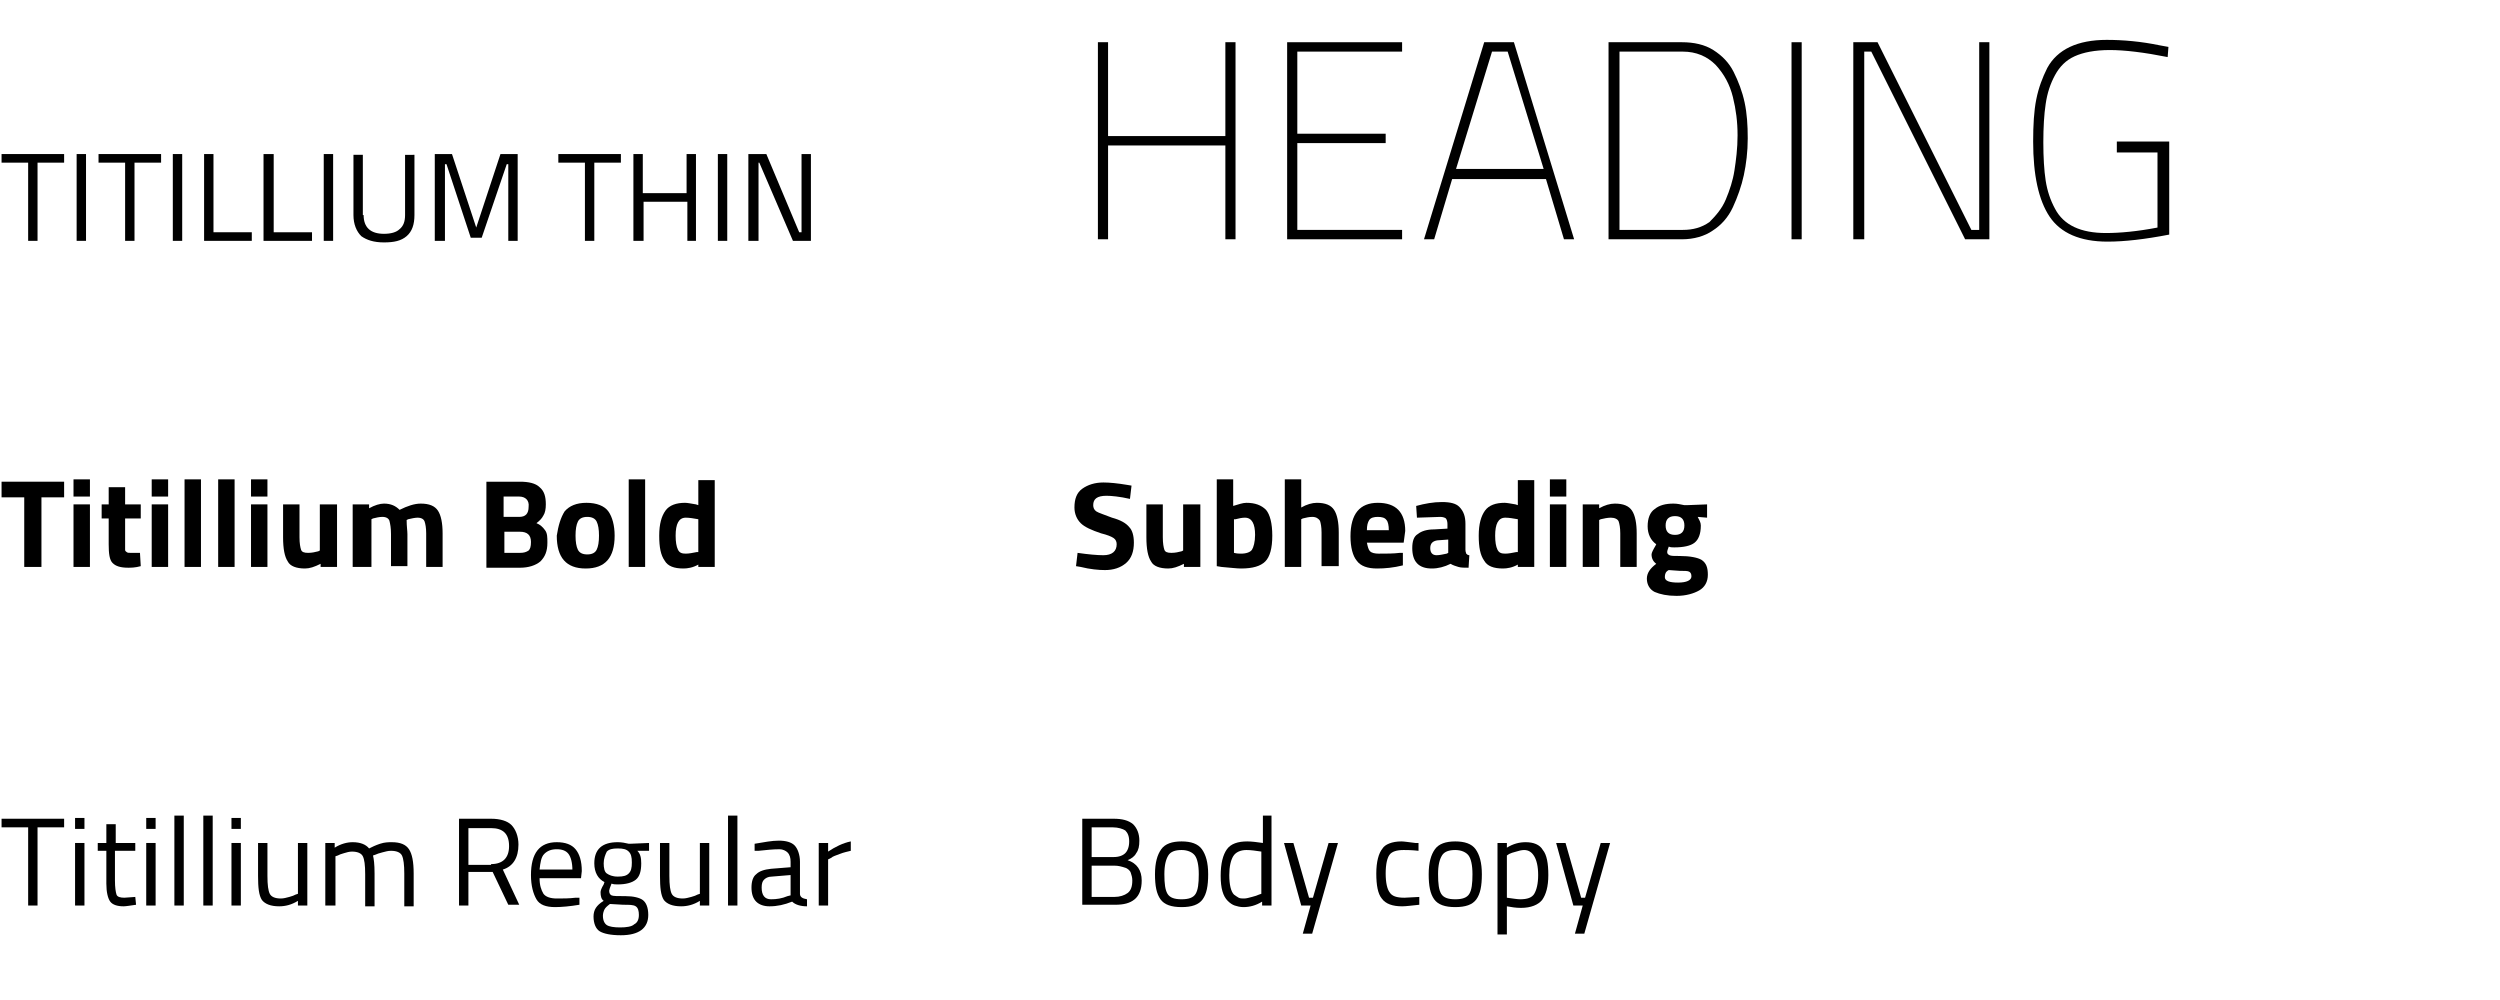 <?xml version="1.0" encoding="utf-8"?>
<!-- Generator: Adobe Illustrator 26.4.1, SVG Export Plug-In . SVG Version: 6.00 Build 0)  -->
<svg version="1.1" id="Layer_1" xmlns="http://www.w3.org/2000/svg" xmlns:xlink="http://www.w3.org/1999/xlink" x="0px" y="0px"
	 viewBox="0 0 319.7 127.9" style="enable-background:new 0 0 319.7 127.9;" xml:space="preserve">
<style type="text/css">
	.st0{enable-background:new    ;}
</style>
<g id="Layer_2_00000015350185919238774170000014506366150424286904_">
	<g id="Layer_1-2">
		<g class="st0">
			<path d="M156.7,30.6v-12h-15v12h-1.3V5.4h1.3v12h15v-12h1.3v25.2H156.7z"/>
			<path d="M164.6,30.6V5.4h14.7v1.2h-13.4v10.5h11.3v1.2h-11.3v11.1h13.4v1.2H164.6z"/>
			<path d="M182.1,30.6l7.7-25.2h3.8l7.7,25.2h-1.3l-2.3-7.7h-12l-2.3,7.7H182.1z M190.8,6.6l-4.6,15h11.2l-4.6-15H190.8z"/>
			<path d="M215.1,30.6h-9.4V5.4h9.4c1.5,0,2.9,0.3,4,1c1.1,0.7,2,1.6,2.6,2.8c0.6,1.2,1.1,2.5,1.4,3.9c0.3,1.4,0.4,2.9,0.4,4.6
				s-0.2,3.3-0.5,4.7s-0.8,2.8-1.4,4.1s-1.5,2.3-2.6,3C218,30.2,216.6,30.6,215.1,30.6z M220.7,25.5c0.5-1.2,0.9-2.4,1.1-3.7
				c0.2-1.3,0.4-2.8,0.4-4.5s-0.2-3.3-0.6-4.9c-0.4-1.6-1.1-2.9-2.2-4.1c-1.1-1.1-2.5-1.7-4.2-1.7h-8.1v22.8h8.1
				c1.3,0,2.4-0.3,3.4-1C219.4,27.6,220.2,26.7,220.7,25.5z"/>
			<path d="M229.1,30.6V5.4h1.3v25.2H229.1z"/>
			<path d="M237,30.6V5.4h3.1l12,24h1v-24h1.3v25.2h-3.1l-12-24h-0.9v24H237z"/>
			<path d="M270.7,19.3v-1.2h6.7V30c-3.1,0.6-5.7,0.9-7.9,0.9c-3.5,0-6-1.1-7.4-3.2c-1.4-2.1-2.1-5.3-2.1-9.6c0-2.1,0.1-3.9,0.4-5.4
				c0.3-1.5,0.8-2.8,1.4-4c1.3-2.4,3.9-3.6,7.6-3.6c2.1,0,4.4,0.2,6.8,0.7l1.1,0.2l-0.1,1.3c-3-0.6-5.5-0.9-7.4-0.9
				c-1.9,0-3.4,0.3-4.5,0.8c-1.1,0.5-1.9,1.3-2.5,2.4c-0.6,1.1-1,2.3-1.2,3.7c-0.2,1.3-0.3,3-0.3,4.9s0.1,3.6,0.3,4.9
				c0.2,1.3,0.6,2.5,1.2,3.6c1.1,2.1,3.3,3.1,6.5,3.1c1.8,0,4-0.2,6.6-0.7v-9.6H270.7z"/>
		</g>
		<g class="st0">
			<path d="M0.2,63.6v-2h8v2H5.3v8.9H3.1v-8.9H0.2z"/>
			<path d="M9.4,63.5v-2.2h2.1v2.2H9.4z M9.4,72.5v-8h2.1v8H9.4z"/>
			<path d="M18,66.3h-2v3.3c0,0.3,0,0.5,0,0.7s0.1,0.2,0.2,0.3c0.1,0.1,0.3,0.1,0.5,0.1l1.2,0l0.1,1.7c-0.7,0.2-1.3,0.2-1.6,0.2
				c-1,0-1.6-0.2-2-0.6s-0.5-1.2-0.5-2.4v-3.3h-0.9v-1.8h0.9v-2.2H16v2.2h2V66.3z"/>
			<path d="M19.4,63.5v-2.2h2.1v2.2H19.4z M19.4,72.5v-8h2.1v8H19.4z"/>
			<path d="M23.6,72.5V61.3h2.1v11.2H23.6z"/>
			<path d="M27.9,72.5V61.3H30v11.2H27.9z"/>
			<path d="M32.1,63.5v-2.2h2.1v2.2H32.1z M32.1,72.5v-8h2.1v8H32.1z"/>
			<path d="M41,64.5h2.1v8H41v-0.4c-0.8,0.4-1.4,0.6-2,0.6c-1.1,0-1.9-0.3-2.2-0.9c-0.4-0.6-0.6-1.6-0.6-3.1v-4.2h2.1v4.2
				c0,0.8,0.1,1.3,0.2,1.6s0.4,0.4,0.9,0.4c0.5,0,0.9-0.1,1.3-0.2l0.2-0.1V64.5z"/>
			<path d="M47.2,72.5h-2.1v-8h2.1V65c0.7-0.4,1.4-0.6,1.9-0.6c0.9,0,1.5,0.3,2,0.8c1-0.5,1.9-0.8,2.7-0.8c1.1,0,1.8,0.3,2.2,0.9
				c0.4,0.6,0.6,1.6,0.6,2.9v4.3h-2.1v-4.3c0-0.7-0.1-1.2-0.2-1.5s-0.4-0.5-0.9-0.5c-0.3,0-0.8,0.1-1.2,0.2l-0.2,0.1
				c0,0.8,0.1,1.4,0.1,1.8v4.1h-2.1v-4.1c0-0.8-0.1-1.3-0.2-1.7c-0.1-0.3-0.4-0.5-0.9-0.5c-0.4,0-0.8,0.1-1.2,0.2l-0.2,0.1V72.5z"/>
			<path d="M62.2,61.6h4.3c1.1,0,2,0.2,2.5,0.7c0.6,0.5,0.8,1.2,0.8,2.2c0,0.6-0.1,1.1-0.3,1.4c-0.2,0.4-0.5,0.7-0.9,1
				c0.5,0.2,0.8,0.5,1.1,0.9s0.3,0.9,0.3,1.6c0,1.1-0.3,1.8-0.9,2.4c-0.6,0.5-1.5,0.8-2.6,0.8h-4.3V61.6z M66.4,63.5h-2v2.6h2
				c0.8,0,1.2-0.4,1.2-1.3C67.7,64,67.2,63.5,66.4,63.5z M66.5,68h-2v2.7h2c0.5,0,0.8-0.1,1.1-0.3c0.2-0.2,0.3-0.5,0.3-1.1
				C67.9,68.4,67.4,68,66.5,68z"/>
			<path d="M72.2,65.4c0.6-0.7,1.5-1.1,2.8-1.1s2.3,0.4,2.8,1.1s0.8,1.8,0.8,3.1c0,2.8-1.2,4.2-3.7,4.2c-2.5,0-3.7-1.4-3.7-4.2
				C71.4,67.2,71.7,66.2,72.2,65.4z M73.9,70.3c0.2,0.4,0.6,0.6,1.2,0.6s1-0.2,1.2-0.6c0.2-0.4,0.3-1,0.3-1.8s-0.1-1.4-0.3-1.8
				c-0.2-0.4-0.6-0.6-1.2-0.6s-1,0.2-1.2,0.6c-0.2,0.4-0.3,1-0.3,1.8S73.7,69.9,73.9,70.3z"/>
			<path d="M80.4,72.5V61.3h2.1v11.2H80.4z"/>
			<path d="M91.4,61.3v11.2h-2.1v-0.3c-0.7,0.4-1.4,0.5-1.9,0.5c-1.2,0-2-0.3-2.4-1c-0.5-0.7-0.7-1.7-0.7-3.2s0.3-2.5,0.8-3.2
				c0.5-0.7,1.4-1,2.5-1c0.3,0,0.8,0.1,1.4,0.2l0.3,0.1v-3.2H91.4z M89.1,70.6l0.2,0v-4.2c-0.6-0.1-1.1-0.2-1.6-0.2
				c-0.9,0-1.3,0.8-1.3,2.3c0,0.8,0.1,1.4,0.3,1.8c0.2,0.4,0.5,0.5,1,0.5C88.1,70.8,88.6,70.7,89.1,70.6z"/>
		</g>
		<g class="st0">
			<path d="M141.5,63.4c-1.2,0-1.7,0.4-1.7,1.2c0,0.3,0.1,0.6,0.4,0.8c0.3,0.2,1,0.4,2,0.8c1.1,0.3,1.8,0.7,2.2,1.2
				c0.4,0.4,0.6,1.1,0.6,2c0,1.1-0.3,2-1,2.6c-0.7,0.6-1.6,0.9-2.7,0.9c-0.8,0-1.9-0.1-3.1-0.4l-0.6-0.1l0.2-1.7
				c1.4,0.2,2.5,0.3,3.3,0.3c1.1,0,1.7-0.5,1.7-1.4c0-0.3-0.1-0.6-0.4-0.8c-0.3-0.2-0.8-0.4-1.6-0.6c-1.2-0.4-2.1-0.8-2.6-1.3
				c-0.5-0.5-0.8-1.2-0.8-2c0-1.1,0.3-1.9,1-2.4c0.7-0.5,1.6-0.8,2.7-0.8c0.8,0,1.8,0.1,3,0.3l0.6,0.1l-0.2,1.7
				C143.2,63.5,142.1,63.4,141.5,63.4z"/>
			<path d="M151.4,64.5h2.1v8h-2.1v-0.4c-0.8,0.4-1.4,0.6-2,0.6c-1.1,0-1.9-0.3-2.2-0.9c-0.4-0.6-0.6-1.6-0.6-3.1v-4.2h2.1v4.2
				c0,0.8,0.1,1.3,0.2,1.6s0.4,0.4,0.9,0.4c0.5,0,0.9-0.1,1.3-0.2l0.2-0.1V64.5z"/>
			<path d="M159.4,64.3c1.1,0,1.9,0.3,2.5,0.9c0.5,0.6,0.8,1.7,0.8,3.3c0,1.6-0.3,2.7-0.9,3.3s-1.6,0.9-3.1,0.9
				c-0.5,0-1.3-0.1-2.5-0.2l-0.6-0.1V61.3h2.1v3.4C158.4,64.5,158.9,64.3,159.4,64.3z M158.7,70.8c0.7,0,1.2-0.2,1.4-0.5
				c0.2-0.3,0.4-1,0.4-1.9c0-1.4-0.4-2.2-1.3-2.2c-0.4,0-0.8,0.1-1.2,0.2l-0.2,0v4.3C158.2,70.8,158.5,70.8,158.7,70.8z"/>
			<path d="M166.4,72.5h-2.1V61.3h2.1v3.6c0.7-0.4,1.4-0.6,2-0.6c1.1,0,1.8,0.3,2.2,0.9c0.4,0.6,0.6,1.6,0.6,2.9v4.3H169v-4.3
				c0-0.7-0.1-1.2-0.2-1.5c-0.2-0.3-0.5-0.5-1-0.5c-0.4,0-0.8,0.1-1.2,0.2l-0.2,0.1V72.5z"/>
			<path d="M175.2,70.5c0.2,0.2,0.6,0.3,1.1,0.3c1,0,1.9,0,2.7-0.1l0.4,0l0,1.6c-1.2,0.3-2.3,0.4-3.3,0.4c-1.2,0-2.1-0.3-2.6-1
				c-0.5-0.6-0.8-1.7-0.8-3.1c0-2.9,1.2-4.3,3.5-4.3c2.3,0,3.5,1.2,3.5,3.6l-0.2,1.5h-4.7C174.9,69.9,175,70.3,175.2,70.5z
				 M177.6,67.8c0-0.6-0.1-1.1-0.3-1.3c-0.2-0.3-0.6-0.4-1.1-0.4c-0.5,0-0.9,0.1-1.1,0.4c-0.2,0.3-0.3,0.7-0.3,1.3H177.6z"/>
			<path d="M187.4,67v3.3c0,0.3,0.1,0.4,0.1,0.5c0.1,0.1,0.2,0.2,0.4,0.2l-0.1,1.6c-0.5,0-1,0-1.3-0.1c-0.3-0.1-0.7-0.2-1-0.4
				c-0.8,0.4-1.6,0.6-2.4,0.6c-1.7,0-2.5-0.9-2.5-2.6c0-0.9,0.2-1.5,0.7-1.8c0.5-0.4,1.2-0.6,2.1-0.6l1.7-0.1V67
				c0-0.3-0.1-0.6-0.2-0.7c-0.1-0.1-0.4-0.2-0.7-0.2l-3,0.1l-0.1-1.5c1.1-0.3,2.2-0.5,3.3-0.5s1.8,0.2,2.2,0.6
				C187.2,65.4,187.4,66.1,187.4,67z M183.8,69.1c-0.6,0.1-0.9,0.4-0.9,1c0,0.6,0.3,0.9,0.8,0.9c0.4,0,0.8-0.1,1.3-0.2l0.2-0.1V69
				L183.8,69.1z"/>
			<path d="M196.2,61.3v11.2h-2.1v-0.3c-0.7,0.4-1.4,0.5-1.9,0.5c-1.2,0-2-0.3-2.4-1c-0.5-0.7-0.7-1.7-0.7-3.2s0.3-2.5,0.8-3.2
				c0.5-0.7,1.4-1,2.5-1c0.3,0,0.8,0.1,1.4,0.2l0.3,0.1v-3.2H196.2z M193.9,70.6l0.2,0v-4.2c-0.6-0.1-1.1-0.2-1.6-0.2
				c-0.9,0-1.3,0.8-1.3,2.3c0,0.8,0.1,1.4,0.3,1.8c0.2,0.4,0.5,0.5,1,0.5C192.9,70.8,193.4,70.7,193.9,70.6z"/>
			<path d="M198.2,63.5v-2.2h2.1v2.2H198.2z M198.2,72.5v-8h2.1v8H198.2z"/>
			<path d="M204.5,72.5h-2.1v-8h2.1V65c0.7-0.4,1.4-0.6,2-0.6c1.1,0,1.8,0.3,2.2,0.9c0.4,0.6,0.6,1.6,0.6,2.9v4.3h-2.1v-4.3
				c0-0.7-0.1-1.2-0.2-1.5s-0.5-0.5-1-0.5c-0.4,0-0.9,0.1-1.3,0.2l-0.2,0.1V72.5z"/>
			<path d="M218.4,73.5c0,0.9-0.4,1.6-1.1,2c-0.7,0.4-1.7,0.7-2.9,0.7s-2.1-0.2-2.8-0.5c-0.6-0.3-1-0.9-1-1.7c0-0.7,0.4-1.3,1.2-1.9
				c-0.4-0.3-0.6-0.7-0.6-1.2c0-0.2,0.2-0.6,0.5-1.1l0.1-0.2c-0.7-0.5-1.1-1.3-1.1-2.3s0.3-1.8,0.9-2.2c0.6-0.5,1.4-0.7,2.4-0.7
				c0.5,0,0.9,0.1,1.4,0.2l0.3,0l2.6-0.1v1.7l-1.2-0.1c0.2,0.4,0.4,0.7,0.4,1.1c0,1.1-0.3,1.8-0.8,2.2s-1.4,0.6-2.6,0.6
				c-0.2,0-0.5,0-0.7-0.1c-0.1,0.3-0.2,0.5-0.2,0.7c0,0.2,0.1,0.3,0.3,0.4c0.2,0.1,0.6,0.1,1.3,0.1c1.3,0,2.3,0.2,2.8,0.5
				C218.2,72,218.4,72.6,218.4,73.5z M212.9,73.8c0,0.5,0.6,0.7,1.7,0.7c1.1,0,1.7-0.3,1.7-0.8c0-0.3-0.1-0.5-0.3-0.6
				c-0.2-0.1-0.6-0.1-1.2-0.1l-1.4-0.1C213,73.1,212.9,73.4,212.9,73.8z M213,67.2c0,0.8,0.4,1.2,1.2,1.2c0.8,0,1.2-0.4,1.2-1.2
				c0-0.8-0.4-1.2-1.2-1.2C213.4,66,213,66.4,213,67.2z"/>
		</g>
		<g class="st0">
			<path d="M0.2,105.8v-1.1h8v1.1H4.8v10H3.6v-10H0.2z"/>
			<path d="M9.6,106v-1.4h1.2v1.4H9.6z M9.6,115.8v-8h1.2v8H9.6z"/>
			<path d="M17.2,108.8h-2.5v3.8c0,0.9,0.1,1.5,0.2,1.8c0.1,0.3,0.5,0.4,1,0.4l1.4-0.1l0.1,1c-0.7,0.1-1.3,0.2-1.6,0.2
				c-0.8,0-1.4-0.2-1.7-0.6c-0.3-0.4-0.5-1.2-0.5-2.3v-4.2h-1.1v-1h1.1v-2.4h1.2v2.4h2.5V108.8z"/>
			<path d="M18.7,106v-1.4h1.2v1.4H18.7z M18.7,115.8v-8h1.2v8H18.7z"/>
			<path d="M22.3,115.8v-11.5h1.2v11.5H22.3z"/>
			<path d="M26,115.8v-11.5h1.2v11.5H26z"/>
			<path d="M29.6,106v-1.4h1.2v1.4H29.6z M29.6,115.8v-8h1.2v8H29.6z"/>
			<path d="M38.1,107.8h1.2v8h-1.2v-0.6c-0.8,0.5-1.6,0.7-2.4,0.7c-1.1,0-1.8-0.3-2.2-0.8c-0.4-0.6-0.5-1.6-0.5-3.1v-4.2h1.2v4.2
				c0,1.2,0.1,1.9,0.3,2.3c0.2,0.4,0.7,0.6,1.4,0.6c0.4,0,0.7-0.1,1.1-0.2c0.4-0.1,0.6-0.2,0.8-0.3l0.3-0.1V107.8z"/>
			<path d="M42.8,115.8h-1.2v-8h1.2v0.6c0.8-0.5,1.6-0.7,2.3-0.7c1,0,1.7,0.3,2.1,0.8c0.4-0.2,0.8-0.4,1.4-0.6
				c0.6-0.2,1.1-0.2,1.5-0.2c1.1,0,1.8,0.3,2.2,0.9s0.6,1.6,0.6,3.1v4.2h-1.2v-4.2c0-1.1-0.1-1.9-0.3-2.3c-0.2-0.4-0.7-0.6-1.4-0.6
				c-0.4,0-0.7,0.1-1.1,0.2c-0.4,0.1-0.7,0.2-0.9,0.3l-0.3,0.1c0.1,0.4,0.2,1.1,0.2,2.3v4.2h-1.2v-4.1c0-1.2-0.1-1.9-0.3-2.3
				c-0.2-0.4-0.7-0.6-1.4-0.6c-0.3,0-0.7,0.1-1,0.2c-0.4,0.1-0.6,0.2-0.8,0.3l-0.3,0.1V115.8z"/>
		</g>
		<g class="st0">
			<path d="M59.9,111.6v4.2h-1.2v-11.1h4.1c1.2,0,2.1,0.3,2.6,0.8s0.9,1.4,0.9,2.5c0,1.7-0.7,2.8-2,3.2l2.1,4.5h-1.4l-2-4.2H59.9z
				 M62.8,110.5c1.5,0,2.3-0.8,2.3-2.3c0-1.6-0.8-2.3-2.3-2.3h-2.9v4.7H62.8z"/>
		</g>
		<g class="st0">
			<path d="M73.6,114.8l0.5,0l0,0.9c-1.2,0.2-2.3,0.3-3.1,0.3c-1.2,0-2-0.3-2.4-1s-0.7-1.7-0.7-3.1c0-2.8,1.1-4.2,3.3-4.2
				c1.1,0,1.9,0.3,2.4,0.9c0.5,0.6,0.8,1.5,0.8,2.8l-0.1,0.9h-5.3c0,0.9,0.2,1.5,0.5,2c0.3,0.4,0.9,0.6,1.7,0.6
				C72,114.9,72.8,114.9,73.6,114.8z M73.2,111.3c0-1-0.2-1.7-0.5-2.1c-0.3-0.4-0.8-0.6-1.5-0.6s-1.2,0.2-1.6,0.6s-0.5,1.1-0.6,2
				H73.2z"/>
			<path d="M79.4,119.6c-1.3,0-2.2-0.2-2.7-0.5c-0.5-0.3-0.8-1-0.8-1.9c0-0.4,0.1-0.8,0.3-1.1c0.2-0.3,0.5-0.6,1-0.9
				c-0.3-0.2-0.4-0.6-0.4-1.1c0-0.2,0.1-0.5,0.4-1l0.1-0.3c-0.8-0.4-1.3-1.2-1.3-2.4c0-1.8,1-2.7,3-2.7c0.5,0,1,0.1,1.4,0.2l0.2,0
				l2.4-0.1v1l-1.5,0c0.4,0.4,0.5,0.9,0.5,1.6c0,1-0.2,1.7-0.7,2.1c-0.5,0.4-1.3,0.6-2.3,0.6c-0.3,0-0.5,0-0.8-0.1
				c-0.2,0.5-0.3,0.8-0.3,0.9c0,0.3,0.1,0.5,0.3,0.6s0.8,0.1,1.8,0.1s1.8,0.2,2.2,0.5c0.4,0.3,0.7,0.9,0.7,1.9
				C82.9,118.7,81.7,119.6,79.4,119.6z M77.1,117.1c0,0.6,0.2,1,0.5,1.2c0.3,0.2,0.9,0.3,1.7,0.3c0.8,0,1.5-0.1,1.8-0.4
				c0.4-0.2,0.6-0.6,0.6-1.2c0-0.5-0.1-0.9-0.4-1.1s-0.8-0.2-1.6-0.2l-1.7-0.1c-0.4,0.3-0.6,0.5-0.7,0.7
				C77.2,116.5,77.1,116.8,77.1,117.1z M77.2,110.4c0,0.6,0.1,1.1,0.4,1.3s0.7,0.4,1.4,0.4c0.7,0,1.1-0.1,1.4-0.4s0.4-0.7,0.4-1.4
				s-0.1-1.1-0.4-1.4s-0.7-0.4-1.4-0.4c-0.7,0-1.1,0.1-1.4,0.4C77.4,109.3,77.2,109.8,77.2,110.4z"/>
			<path d="M89.5,107.8h1.2v8h-1.2v-0.6c-0.8,0.5-1.6,0.7-2.4,0.7c-1.1,0-1.8-0.3-2.2-0.8c-0.4-0.6-0.5-1.6-0.5-3.1v-4.2h1.2v4.2
				c0,1.2,0.1,1.9,0.3,2.3c0.2,0.4,0.7,0.6,1.4,0.6c0.4,0,0.7-0.1,1.1-0.2c0.4-0.1,0.6-0.2,0.8-0.3l0.3-0.1V107.8z"/>
			<path d="M93.1,115.8v-11.5h1.2v11.5H93.1z"/>
			<path d="M102.3,110.2v4.1c0,0.4,0.3,0.6,0.9,0.7l0,0.9c-0.8,0-1.5-0.2-1.9-0.6c-1,0.4-1.9,0.6-2.9,0.6c-0.7,0-1.3-0.2-1.7-0.6
				c-0.4-0.4-0.6-1-0.6-1.8s0.2-1.4,0.6-1.7c0.4-0.4,1-0.6,1.9-0.7l2.5-0.2v-0.7c0-0.5-0.1-0.9-0.4-1.2c-0.2-0.2-0.6-0.4-1-0.4
				c-0.9,0-1.7,0.1-2.7,0.2l-0.5,0l0-0.9c1.2-0.2,2.2-0.4,3.1-0.4c0.9,0,1.6,0.2,2,0.6S102.3,109.3,102.3,110.2z M97.4,113.5
				c0,1,0.4,1.5,1.2,1.5c0.7,0,1.4-0.1,2.1-0.4l0.4-0.1v-2.6l-2.4,0.2c-0.5,0-0.8,0.2-1,0.4S97.4,113,97.4,113.5z"/>
			<path d="M104.7,115.8v-8h1.2v1.1c0.9-0.6,1.9-1.1,2.9-1.3v1.2c-0.4,0.1-0.9,0.2-1.4,0.4c-0.5,0.2-0.9,0.3-1.1,0.5l-0.4,0.2v5.9
				H104.7z"/>
		</g>
		<g class="st0">
			<path d="M138.4,104.7h4c1.1,0,1.9,0.2,2.5,0.7c0.5,0.5,0.8,1.2,0.8,2.1c0,0.7-0.1,1.2-0.4,1.6c-0.2,0.4-0.6,0.7-1.1,0.9
				c1.2,0.4,1.8,1.3,1.8,2.6c0,1.1-0.3,1.9-0.9,2.4c-0.6,0.5-1.4,0.7-2.5,0.7h-4.2V104.7z M142.3,105.8h-2.7v3.8h2.8
				c0.7,0,1.2-0.2,1.5-0.5c0.3-0.3,0.5-0.8,0.5-1.5s-0.2-1.1-0.5-1.4C143.6,106,143,105.8,142.3,105.8z M142.5,110.7h-2.9v4h2.9
				c0.7,0,1.3-0.2,1.7-0.5s0.6-0.8,0.6-1.6c0-0.4-0.1-0.7-0.2-1s-0.4-0.5-0.6-0.6C143.4,110.8,143,110.7,142.5,110.7z"/>
			<path d="M147.7,111.8c0-1.5,0.3-2.5,0.8-3.2c0.5-0.7,1.4-1,2.6-1s2.1,0.3,2.6,1c0.5,0.7,0.8,1.7,0.8,3.2c0,1.5-0.2,2.5-0.7,3.2
				c-0.5,0.7-1.4,1-2.7,1c-1.3,0-2.2-0.3-2.7-1C147.9,114.3,147.7,113.3,147.7,111.8z M148.9,111.8c0,1.2,0.1,2,0.4,2.5
				c0.3,0.5,0.9,0.7,1.8,0.7s1.5-0.2,1.8-0.7s0.4-1.3,0.4-2.5c0-1.2-0.2-2-0.5-2.4c-0.3-0.4-0.9-0.7-1.7-0.7s-1.4,0.2-1.7,0.7
				S148.9,110.6,148.9,111.8z"/>
			<path d="M162.6,104.3v11.5h-1.2v-0.5c-0.8,0.5-1.6,0.7-2.4,0.7c-0.4,0-0.8-0.1-1.1-0.2s-0.6-0.3-0.9-0.6
				c-0.6-0.6-0.9-1.6-0.9-3.2c0-1.6,0.3-2.7,0.8-3.4c0.5-0.7,1.4-1,2.6-1c0.6,0,1.3,0.1,2,0.2v-3.5H162.6z M158.4,114.8
				c0.2,0.1,0.4,0.1,0.7,0.1c0.3,0,0.6-0.1,1-0.2c0.4-0.1,0.7-0.2,0.9-0.3l0.3-0.1v-5.4c-0.7-0.1-1.3-0.2-1.9-0.2
				c-0.8,0-1.4,0.3-1.7,0.8c-0.3,0.5-0.5,1.3-0.5,2.4c0,1.2,0.2,2.1,0.6,2.5C158.1,114.6,158.2,114.7,158.4,114.8z"/>
			<path d="M164.2,107.8h1.2l2,7h0.5l2-7h1.2l-3.3,11.6h-1.2l1-3.6h-1.2L164.2,107.8z"/>
		</g>
		<g class="st0">
			<path d="M179.2,107.6c0.4,0,0.9,0.1,1.8,0.2l0.4,0l0,1c-0.9-0.1-1.5-0.1-1.9-0.1c-0.9,0-1.5,0.2-1.8,0.6
				c-0.3,0.4-0.5,1.2-0.5,2.4s0.2,2,0.5,2.4c0.3,0.5,0.9,0.7,1.9,0.7l1.9-0.1l0,1c-1,0.1-1.7,0.2-2.2,0.2c-1.2,0-2.1-0.3-2.6-1
				c-0.5-0.6-0.7-1.7-0.7-3.2c0-1.5,0.3-2.6,0.8-3.2C177.1,108,178,107.6,179.2,107.6z"/>
		</g>
		<g class="st0">
			<path d="M182.7,111.8c0-1.5,0.3-2.5,0.8-3.2c0.5-0.7,1.4-1,2.6-1c1.2,0,2.1,0.3,2.6,1c0.5,0.7,0.8,1.7,0.8,3.2
				c0,1.5-0.2,2.5-0.7,3.2c-0.5,0.7-1.4,1-2.7,1s-2.2-0.3-2.7-1C182.9,114.3,182.7,113.3,182.7,111.8z M183.9,111.8
				c0,1.2,0.1,2,0.4,2.5c0.3,0.5,0.9,0.7,1.8,0.7s1.5-0.2,1.8-0.7s0.4-1.3,0.4-2.5c0-1.2-0.2-2-0.5-2.4c-0.3-0.4-0.9-0.7-1.7-0.7
				c-0.8,0-1.4,0.2-1.7,0.7S183.9,110.6,183.9,111.8z"/>
		</g>
		<g class="st0">
			<path d="M191.5,119.4v-11.6h1.2v0.6c0.8-0.5,1.6-0.7,2.4-0.7c1,0,1.8,0.3,2.2,1c0.5,0.6,0.7,1.7,0.7,3.2s-0.3,2.5-0.8,3.2
				c-0.5,0.6-1.4,1-2.7,1c-0.7,0-1.2-0.1-1.8-0.2v3.6H191.5z M194.9,108.7c-0.3,0-0.7,0.1-1,0.2c-0.4,0.1-0.7,0.2-0.9,0.3l-0.3,0.2
				v5.4c0.8,0.1,1.3,0.2,1.7,0.2c0.9,0,1.5-0.2,1.8-0.7c0.3-0.5,0.5-1.3,0.5-2.4s-0.2-1.9-0.5-2.4S195.5,108.7,194.9,108.7z"/>
		</g>
		<g class="st0">
			<path d="M199,107.8h1.2l2,7h0.5l2-7h1.2l-3.3,11.6h-1.2l1-3.6h-1.2L199,107.8z"/>
		</g>
		<g class="st0">
			<path d="M0.2,20.8v-1.1h8v1.1H4.8v10H3.6v-10H0.2z"/>
			<path d="M9.8,30.8V19.7H11v11.1H9.8z"/>
			<path d="M12.6,20.8v-1.1h8v1.1h-3.4v10H16v-10H12.6z"/>
			<path d="M22.1,30.8V19.7h1.2v11.1H22.1z"/>
			<path d="M32.2,30.8h-6.1V19.7h1.2v10h4.9V30.8z"/>
			<path d="M39.8,30.8h-6.1V19.7H35v10h4.9V30.8z"/>
			<path d="M41.4,30.8V19.7h1.2v11.1H41.4z"/>
			<path d="M46.5,27.5c0,1.6,0.9,2.4,2.6,2.4c0.9,0,1.6-0.2,2-0.6c0.5-0.4,0.7-1,0.7-1.8v-7.7H53v7.7c0,1.2-0.3,2.1-1,2.7
				c-0.7,0.6-1.6,0.8-2.9,0.8c-1.3,0-2.2-0.3-2.9-0.8c-0.6-0.6-1-1.5-1-2.7v-7.7h1.2V27.5z"/>
			<path d="M55.6,30.8V19.7h2.2l3.1,9.4l3.1-9.4h2.2v11.1h-1.2V21h-0.2l-3.2,9.4h-1.4L57.1,21h-0.2v9.8H55.6z"/>
			<path d="M71.4,20.8v-1.1h8v1.1h-3.4v10h-1.2v-10H71.4z"/>
			<path d="M87.9,30.8v-5h-5.6v5H81V19.7h1.2v5h5.6v-5h1.2v11.1H87.9z"/>
			<path d="M91.8,30.8V19.7H93v11.1H91.8z"/>
			<path d="M95.7,30.8V19.7H98l4.2,10h0.3v-10h1.2v11.1h-2.3l-4.3-10H97v10H95.7z"/>
		</g>
	</g>
</g>
</svg>
